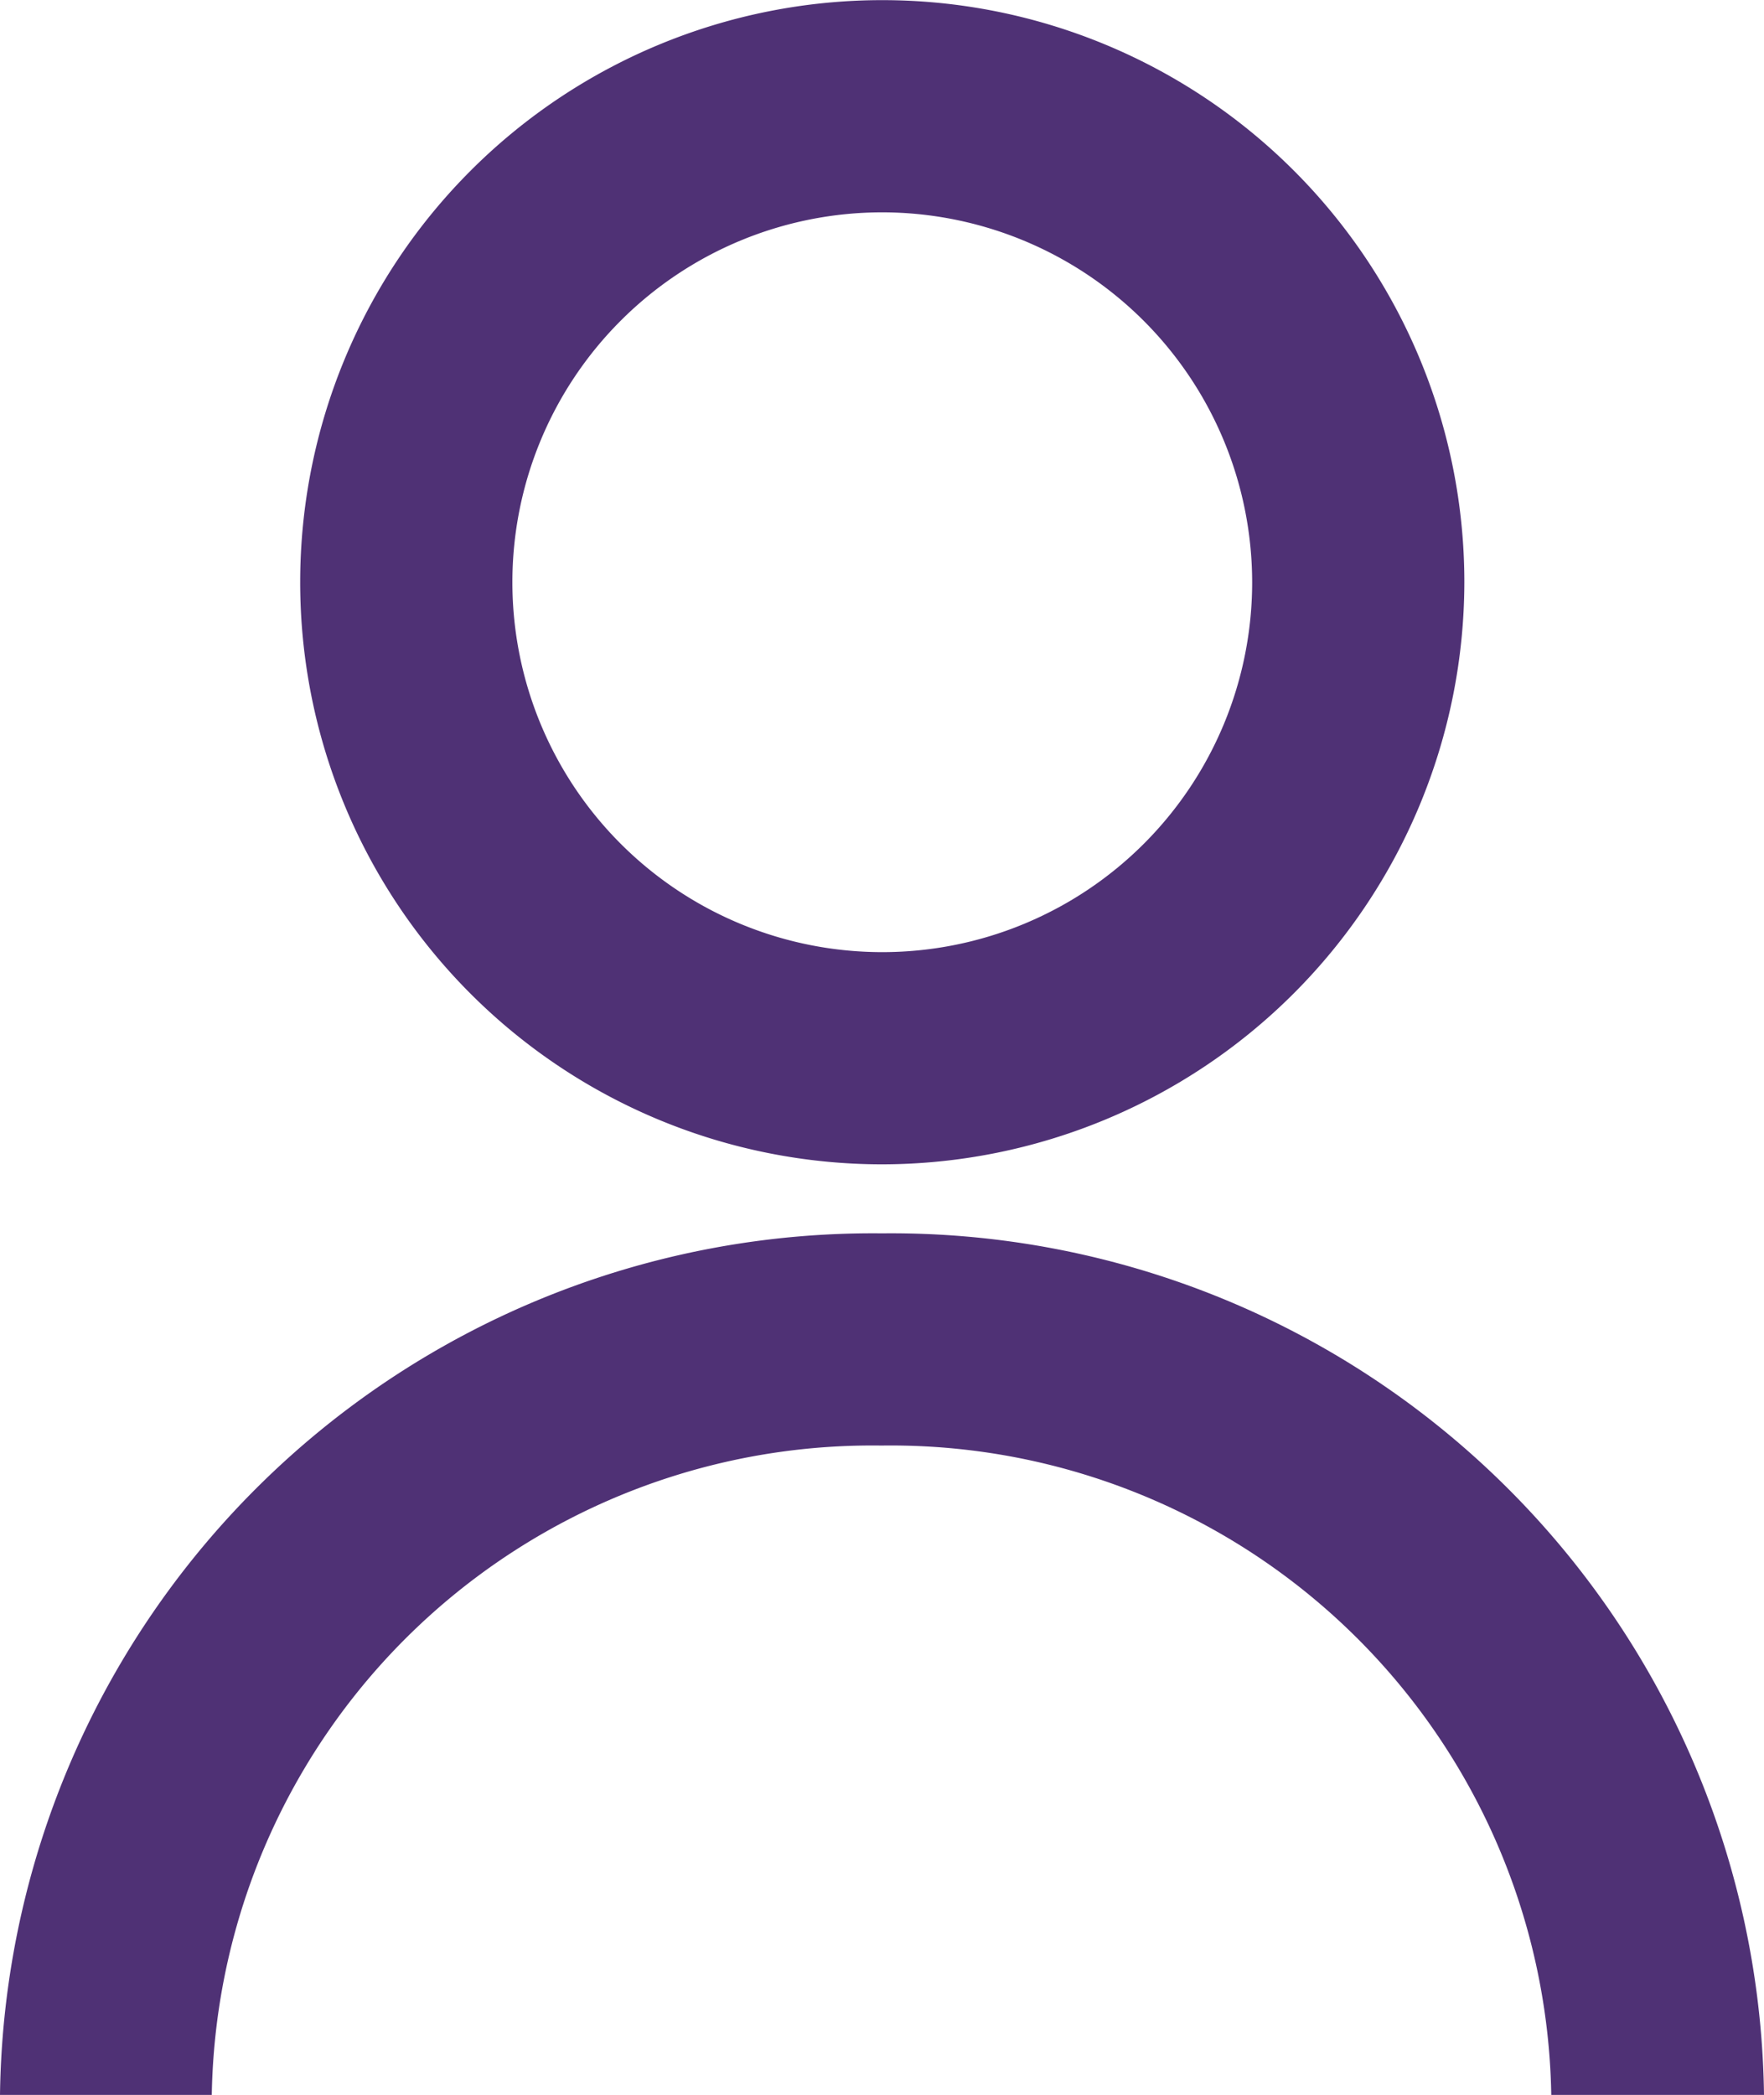 <svg xmlns="http://www.w3.org/2000/svg" width="13.01" height="15.45" viewBox="0 0 13.01 15.45">
  <g id="USER_PROFILE_2" data-name="USER PROFILE 2" transform="translate(-1.559)">
    <path id="Path_56" data-name="Path 56" d="M14.569,17.974H13a4.871,4.871,0,0,0-4.94-4.789,4.871,4.871,0,0,0-4.939,4.789H1.559A6.438,6.438,0,0,1,8.064,11.62,6.438,6.438,0,0,1,14.569,17.974Z" transform="translate(0 -2.524)" fill="#4f3175"/>
    <path id="Path_57" data-name="Path 57" d="M8.679,8.587a4.293,4.293,0,1,1,4.294-4.293A4.3,4.3,0,0,1,8.679,8.587Zm0-7.021a2.728,2.728,0,1,0,2.729,2.728A2.731,2.731,0,0,0,8.679,1.566Z" transform="translate(-0.614)" fill="#4f3175"/>
  </g>
</svg>
